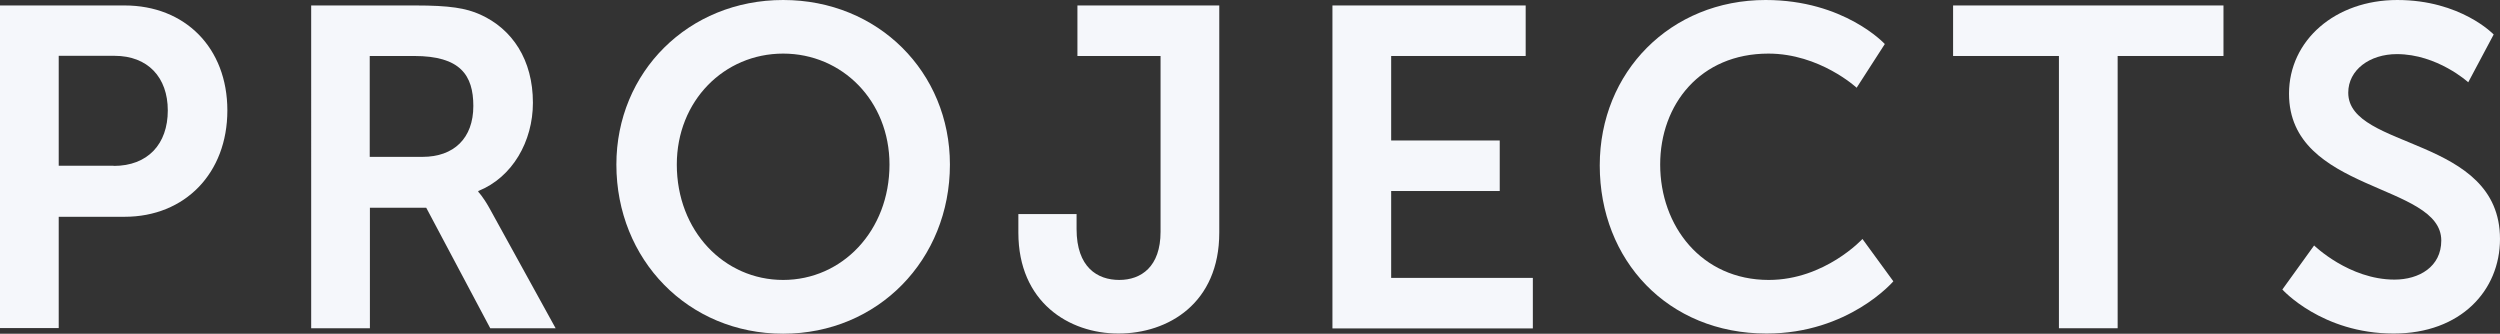 <?xml version="1.0" encoding="utf-8"?>
<!-- Generator: Adobe Illustrator 21.0.0, SVG Export Plug-In . SVG Version: 6.00 Build 0)  -->
<svg version="1.1" xmlns="http://www.w3.org/2000/svg" xmlns:xlink="http://www.w3.org/1999/xlink" x="0px" y="0px"
	 viewBox="0 0 1464.6 195.5" style="enable-background:new 0 0 1464.6 195.5;" xml:space="preserve">
<rect x="0" y="0" width="1464.6" height="195.5" fill="#333333" stroke="none"/>
<style type="text/css">
	.st0{display:none;}
	.st1{display:inline;fill:#3C3C3B;}
	.st2{fill:#ECEFF7;}
	.st3{fill:#A56798;}
	.st4{fill:#9CCDF0;}
	.st5{opacity:0.16;fill:url(#);}
	.st6{fill:#F3F5FA;}
	.st7{fill:#F2B601;}
	.st8{fill:#1B2A49;}
	.st9{fill:#3A7FC2;}
	.st10{fill:#182027;}
	.st11{fill:none;stroke:#000000;stroke-miterlimit:10;}
	.st12{fill:none;stroke:#020203;stroke-width:2;stroke-miterlimit:10;}
	.st13{fill:none;stroke:#020203;stroke-width:2;stroke-linejoin:bevel;stroke-miterlimit:10;}
	.st14{fill:none;stroke:#000000;stroke-width:10;stroke-miterlimit:10;}
	.st15{fill:none;stroke:#3A7FC2;stroke-width:2;stroke-miterlimit:10;}
	.st16{fill:#F8F9FC;}
	.st17{fill:none;stroke:#1B2A49;stroke-width:4;stroke-miterlimit:10;}
	.st18{opacity:0.42;}
	.st19{fill:none;stroke:#FFFFFF;stroke-width:2;stroke-miterlimit:10;}
	.st20{fill:none;stroke:#FFFFFF;stroke-width:2;stroke-linejoin:bevel;stroke-miterlimit:10;}
	.st21{fill:#D22262;}
	.st22{fill:none;stroke:#1B2A49;stroke-miterlimit:10;}
	.st23{fill:none;stroke:url(#);stroke-miterlimit:10;}
	.st24{fill:#F08680;}
	.st25{fill:#DE4F52;}
	.st26{fill:#F5F7FB;}
	.st27{fill:none;stroke:#3A7FC2;stroke-width:5;stroke-miterlimit:10;}
	.st28{fill:#B8C0D6;}
	.st29{opacity:0.1;fill:url(#);}
</style>
<g id="Слой_2" class="st0">
	<rect x="-11173" y="-3961.9" class="st1" width="16469.1" height="16469.1"/>
</g>
<g id="Слой_1">
	<g>
		<g>
			<path class="st26" d="M0,3.2h73c35.4,0,60.2,24.8,60.2,61.5c0,36.7-24.8,62.3-60.2,62.3H34.4v65.2H0V3.2z M66.6,97.2
				c20,0,31.7-12.8,31.7-32.5c0-19.4-11.7-32-31.2-32H34.4v64.4H66.6z"/>
			<path class="st26" d="M182.2,3.2h61c20.5,0,29.8,1.6,38.1,5.3c18.9,8.5,30.9,26.6,30.9,51.7c0,22.6-12,43.7-32,51.7v0.5
				c0,0,2.7,2.7,6.4,9.3l38.9,70.6h-38.3l-37.5-70.6h-33v70.6h-34.4V3.2z M247.5,91.9c18.4,0,29.8-10.9,29.8-29.8
				c0-18.1-7.7-29.3-34.6-29.3h-26.1v59.1H247.5z"/>
			<path class="st26" d="M458.8,0c55.7,0,97.7,42.3,97.7,96.4c0,55.7-42.1,99.1-97.7,99.1c-55.7,0-97.7-43.4-97.7-99.1
				C361.1,42.3,403.2,0,458.8,0z M458.8,164c34.6,0,62.3-28.8,62.3-67.6c0-37.3-27.7-65-62.3-65c-34.6,0-62.3,27.7-62.3,65
				C396.5,135.3,424.2,164,458.8,164z"/>
			<path class="st26" d="M596.6,125.4h34.1v8.8c0,22.4,12.2,29.8,25,29.8c12.8,0,24.2-7.7,24.2-28.2V32.8h-48.7V3.2h83.1v133.1
				c0,41.3-29.8,59.1-59.1,59.1c-29,0-58.6-18.4-58.6-59.1V125.4z"/>
			<path class="st26" d="M780.6,3.2h113.2v29.6h-78.8v49.5h63.6v29.6h-63.6v50.9H898v29.6H780.6V3.2z"/>
			<path class="st26" d="M1034.4,0c46.1,0,69.8,25.8,69.8,25.8l-16.5,25.6c0,0-21.6-20-51.7-20c-39.9,0-63.4,29.8-63.4,65
				c0,36,24.2,67.6,63.6,67.6c32.8,0,54.9-24,54.9-24l18.1,24.8c0,0-26.1,30.6-74.3,30.6c-57.8,0-97.7-42.9-97.7-98.5
				C937.2,42.1,978.7,0,1034.4,0z"/>
			<path class="st26" d="M1206.2,32.8h-62V3.2h158.4v29.6h-62v159.5h-34.4V32.8z"/>
			<path class="st26" d="M1355.7,143.8c0,0,20.5,20,47.1,20c14.4,0,27.4-7.5,27.4-22.9c0-33.8-89.2-28-89.2-86
				c0-31.4,27.2-54.9,63.4-54.9c37.3,0,56.5,20.2,56.5,20.2l-14.9,28c0,0-18.1-16.5-41.8-16.5c-16,0-28.5,9.3-28.5,22.6
				c0,33.6,88.9,25.3,88.9,85.7c0,30.1-22.9,55.4-62.3,55.4c-42.1,0-65.2-25.8-65.2-25.8L1355.7,143.8z"/>
		</g>
	</g>
</g>
</svg>
